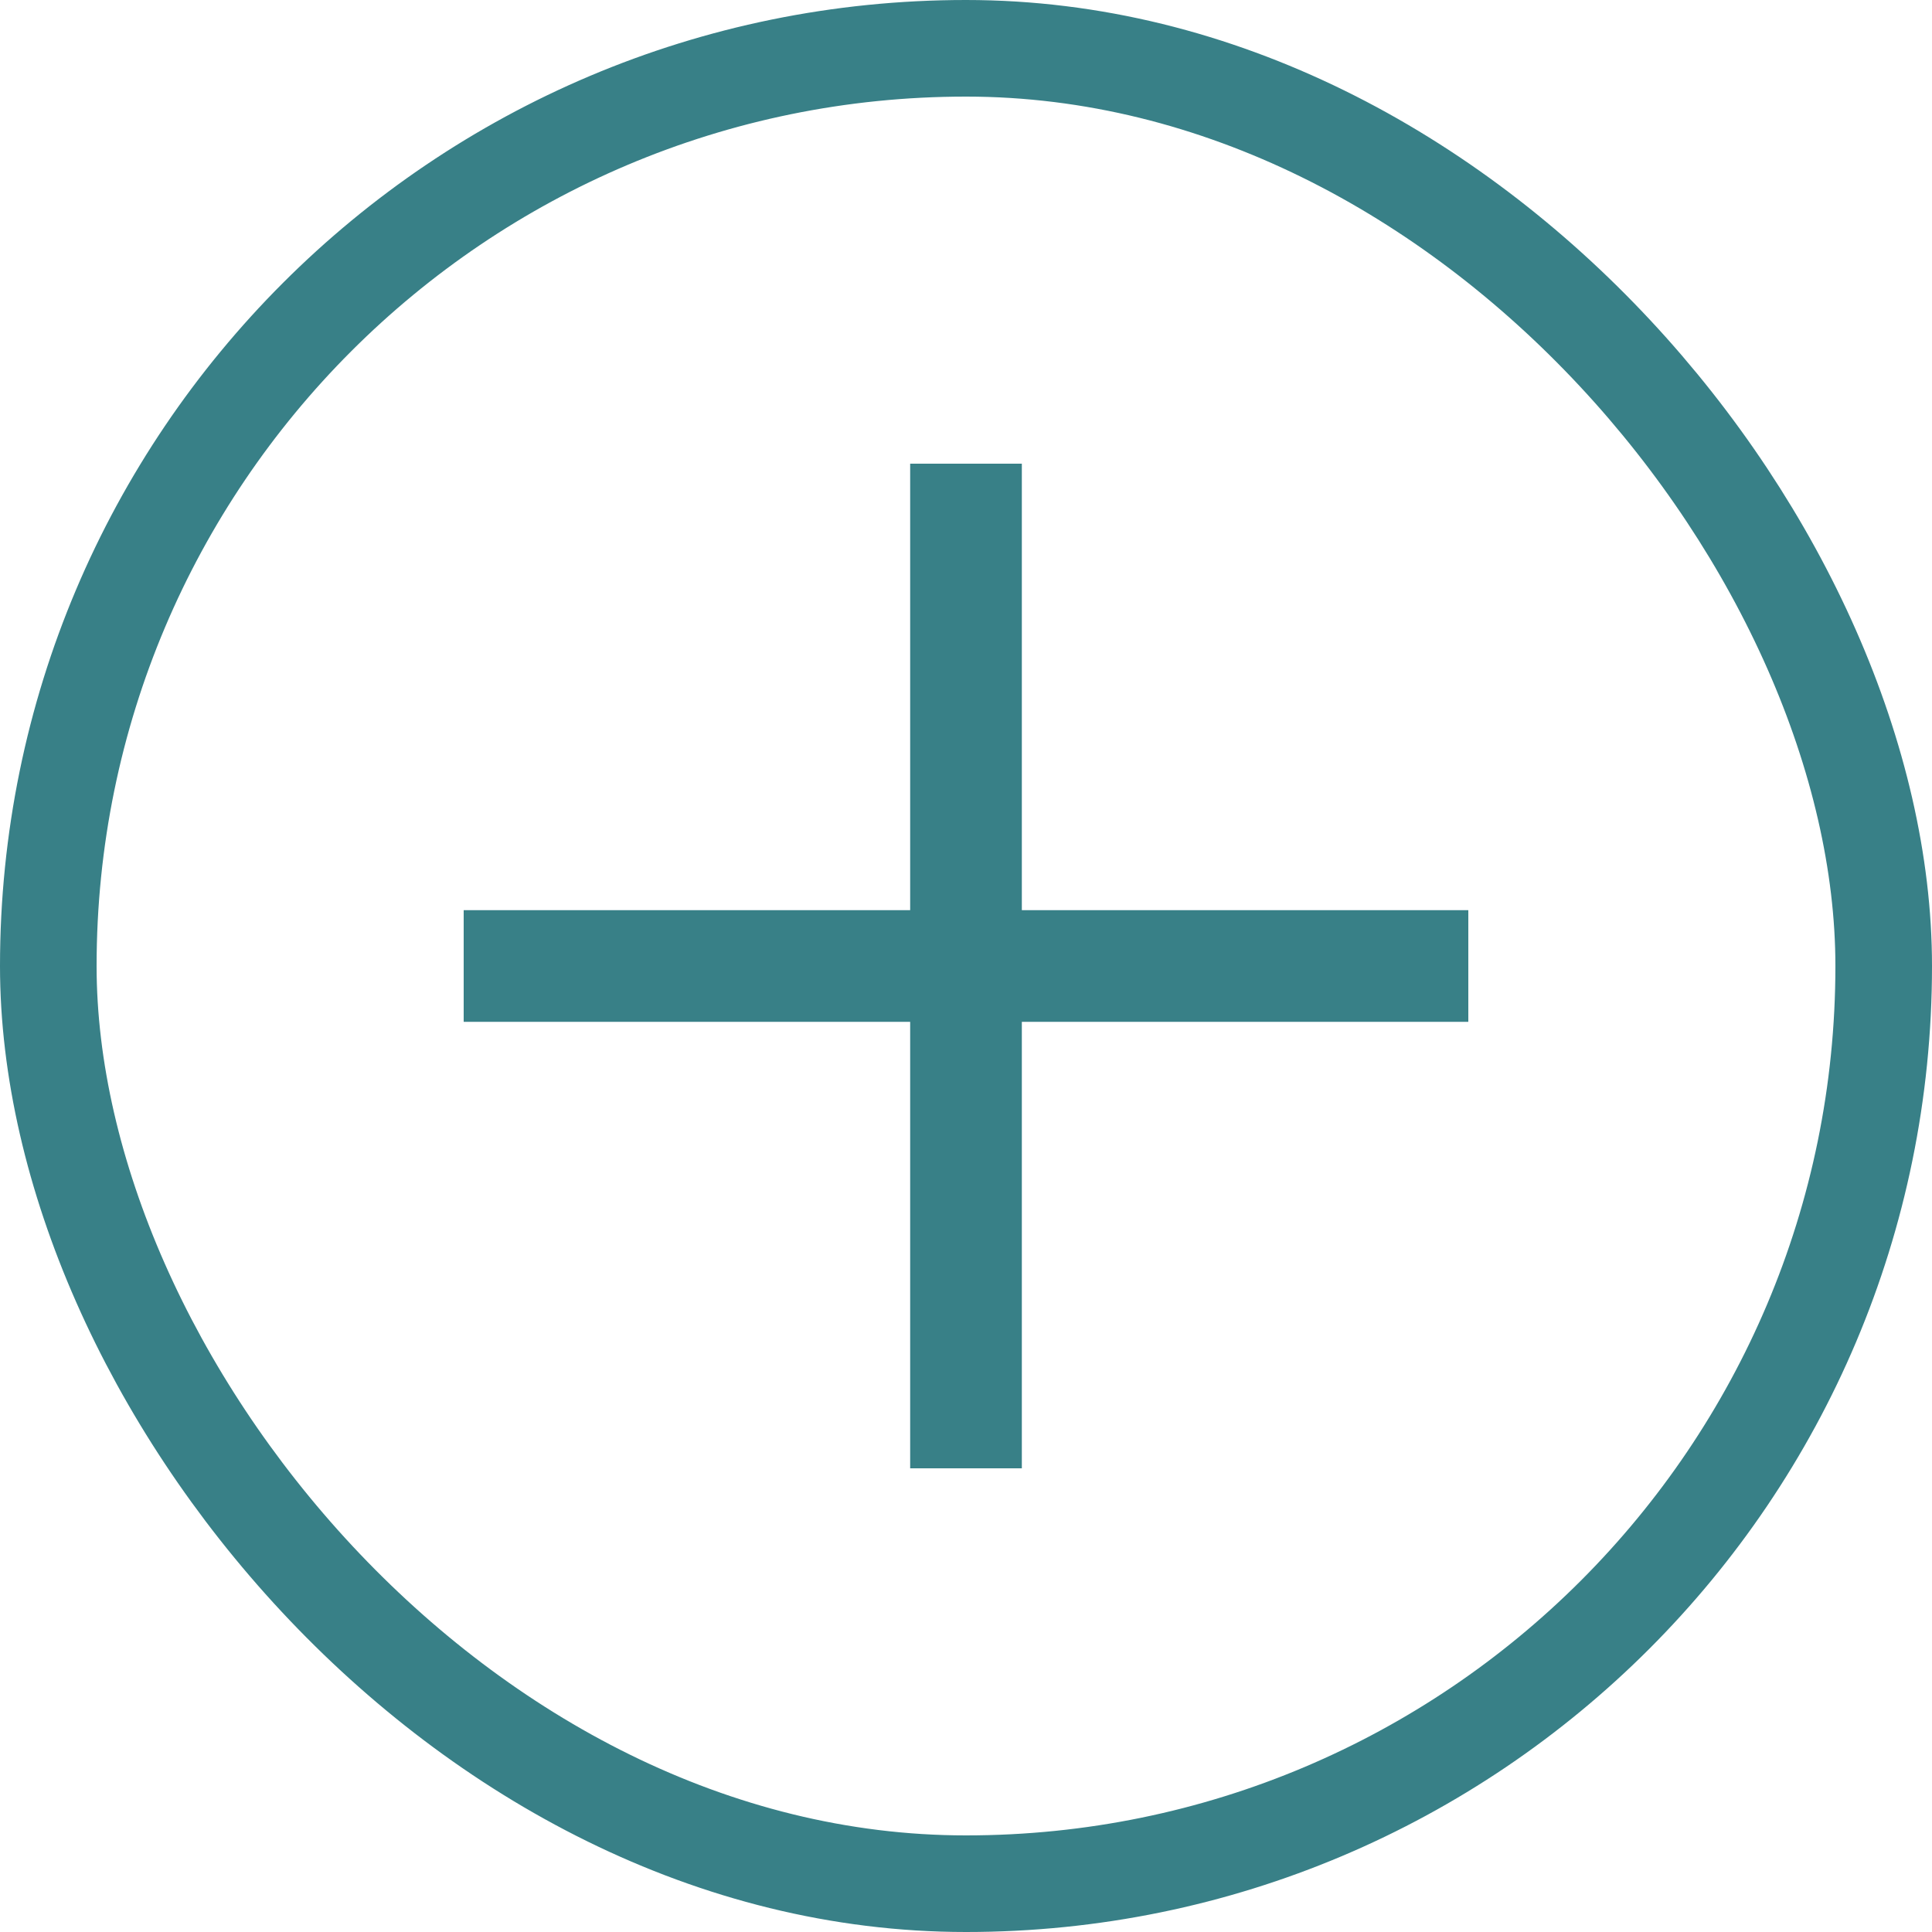 <svg width="20" height="20" viewBox="0 0 20 20" fill="none" xmlns="http://www.w3.org/2000/svg">
<rect x="0.5" y="0.5" width="19" height="19" rx="9.5" stroke="#388087"/>
<path d="M4.8 9.422H15.2V10.578H4.8V9.422Z" fill="#388087"/>
<path d="M9.422 4.8H10.578V15.2H9.422V4.8Z" fill="#388087"/>
</svg>
